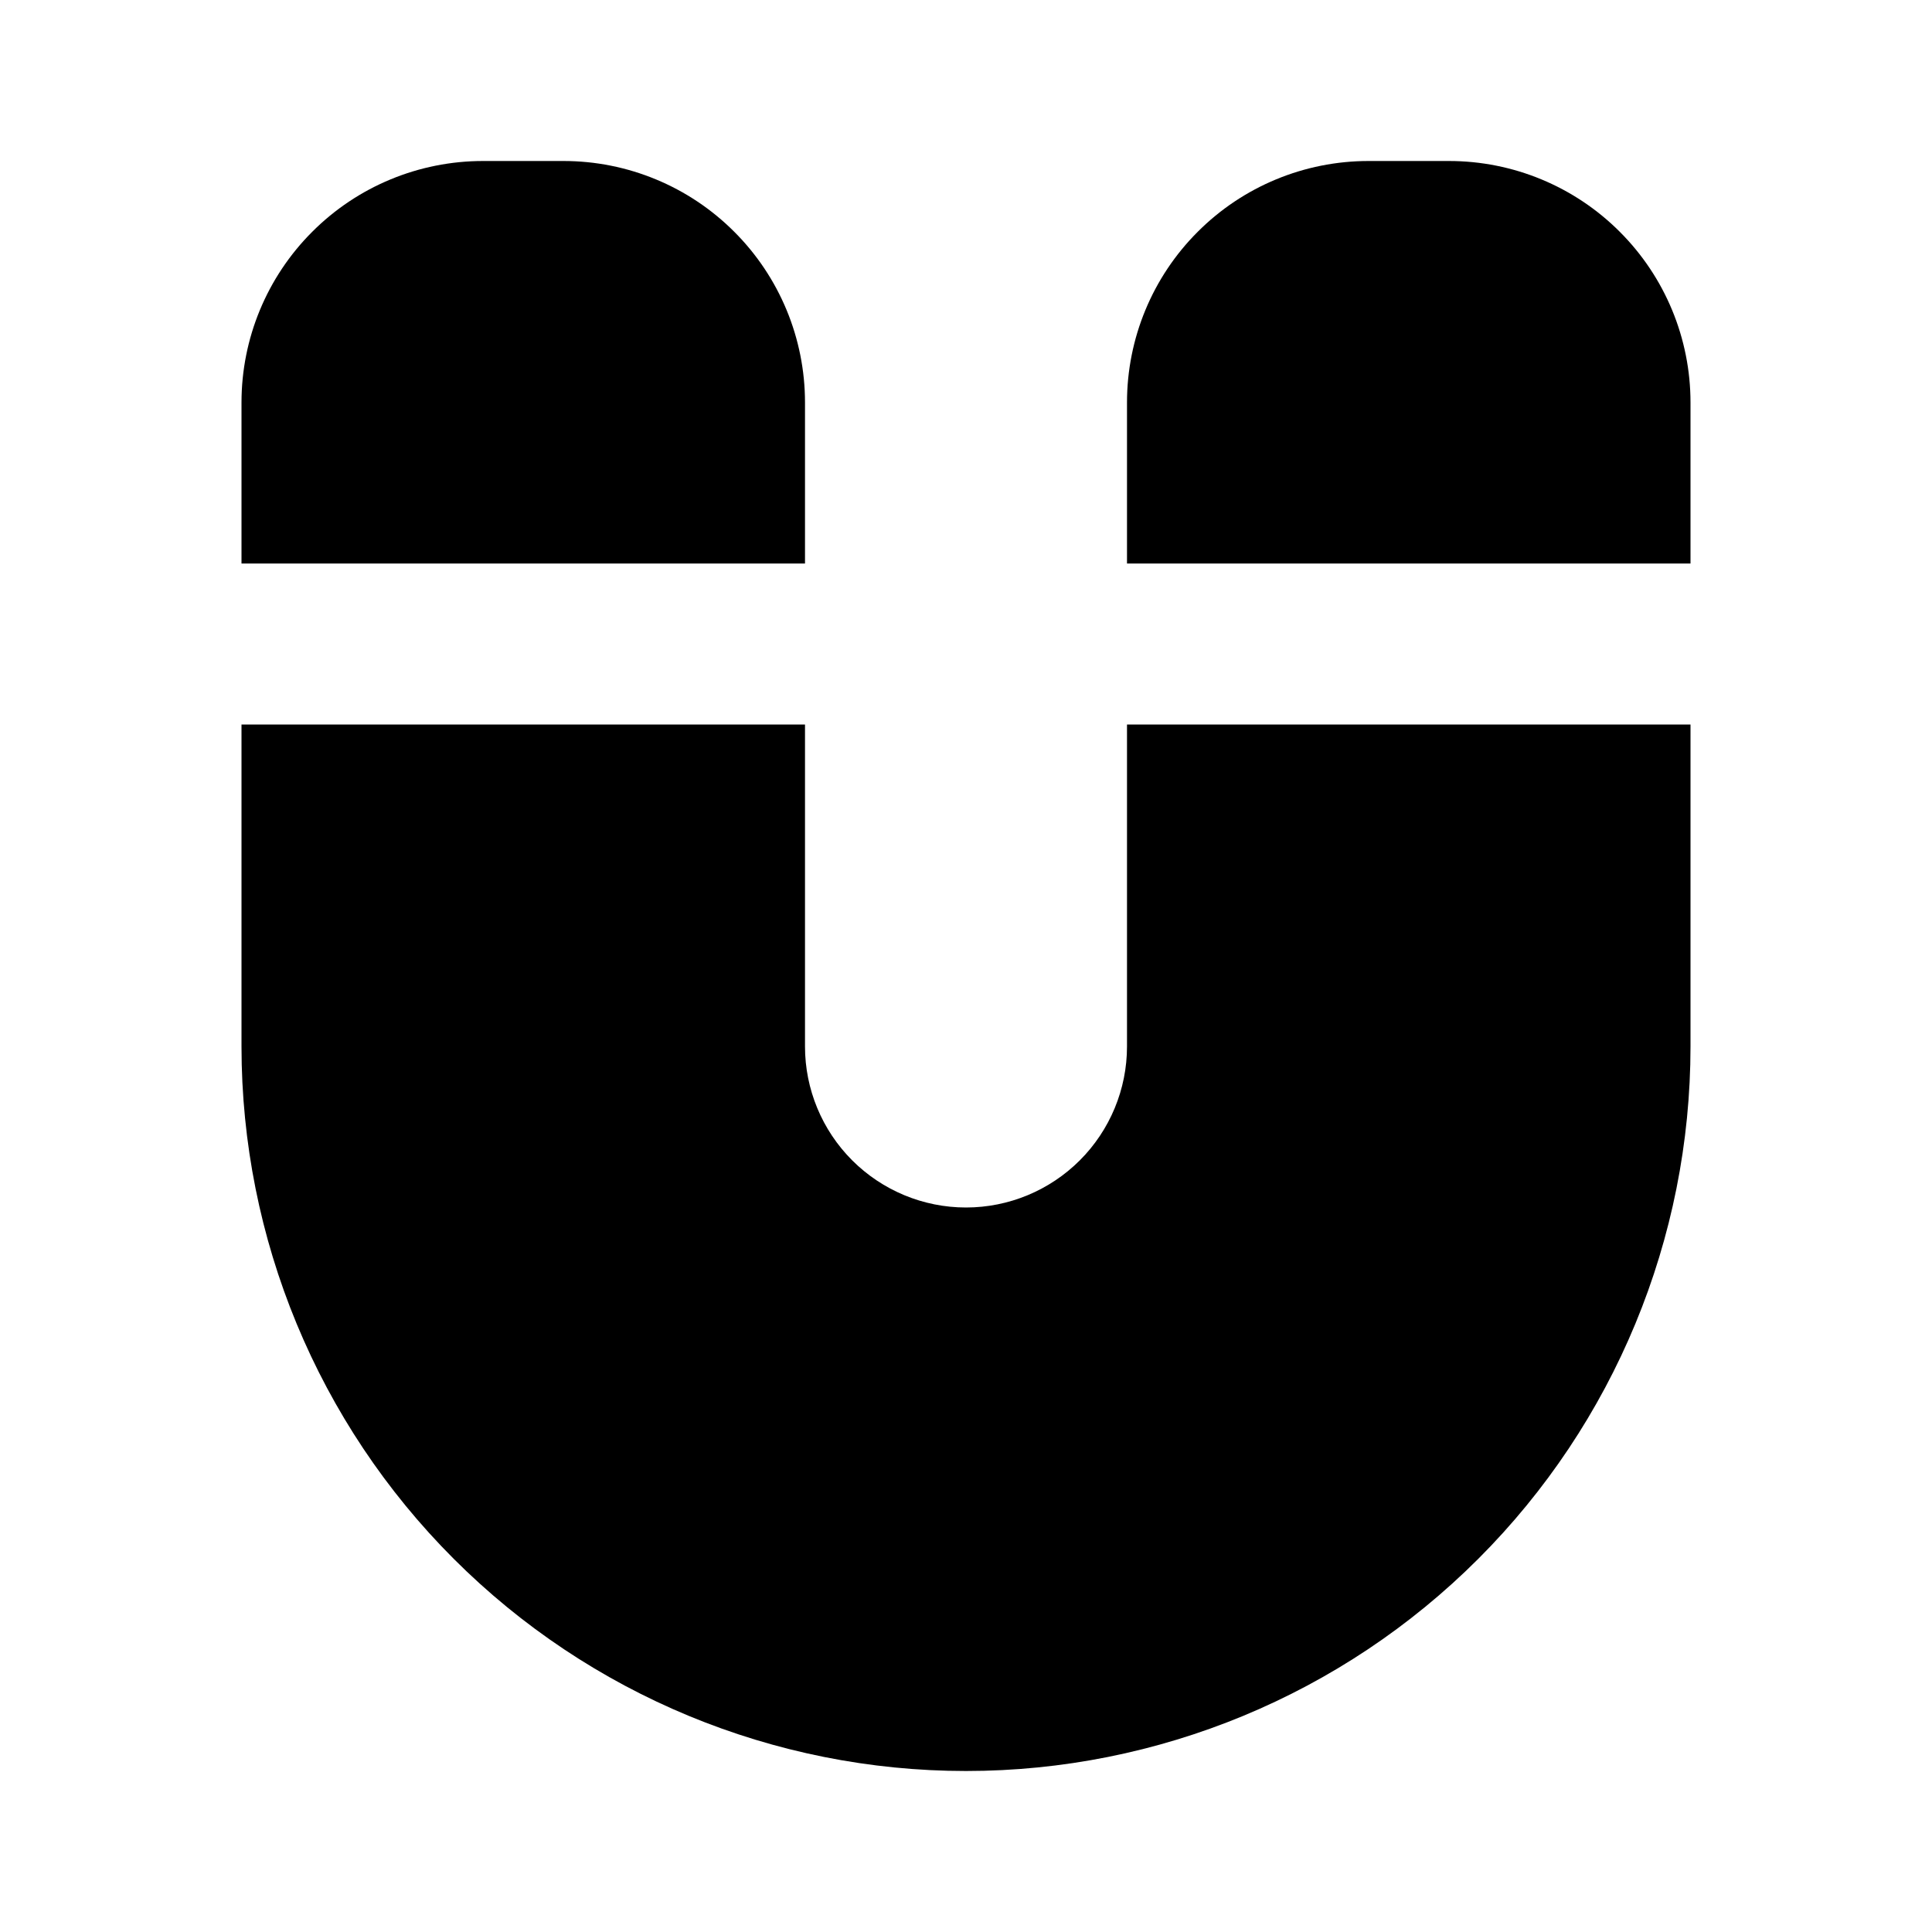 <svg width="24" height="24" viewBox="0 0 24 24" fill="none" xmlns="http://www.w3.org/2000/svg">
<g clip-path="url(#clip0_802_57770)">
<path d="M21 9V13C21 15.387 20.052 17.676 18.364 19.364C16.676 21.052 14.387 22 12 22C9.613 22 7.324 21.052 5.636 19.364C3.948 17.676 3 15.387 3 13V9H10V13C10 13.53 10.211 14.039 10.586 14.414C10.961 14.789 11.47 15 12 15C12.53 15 13.039 14.789 13.414 14.414C13.789 14.039 14 13.53 14 13V9H21ZM18 2C18.796 2 19.559 2.316 20.121 2.879C20.684 3.441 21 4.204 21 5V7H14V5C14 4.204 14.316 3.441 14.879 2.879C15.441 2.316 16.204 2 17 2H18ZM7 2C7.796 2 8.559 2.316 9.121 2.879C9.684 3.441 10 4.204 10 5V7H3V5C3 4.204 3.316 3.441 3.879 2.879C4.441 2.316 5.204 2 6 2H7Z" fill="black"/>
</g>
<defs>
<clipPath id="clip0_802_57770">
<rect width="24" height="24" fill="white"/>
</clipPath>
</defs>
</svg>

